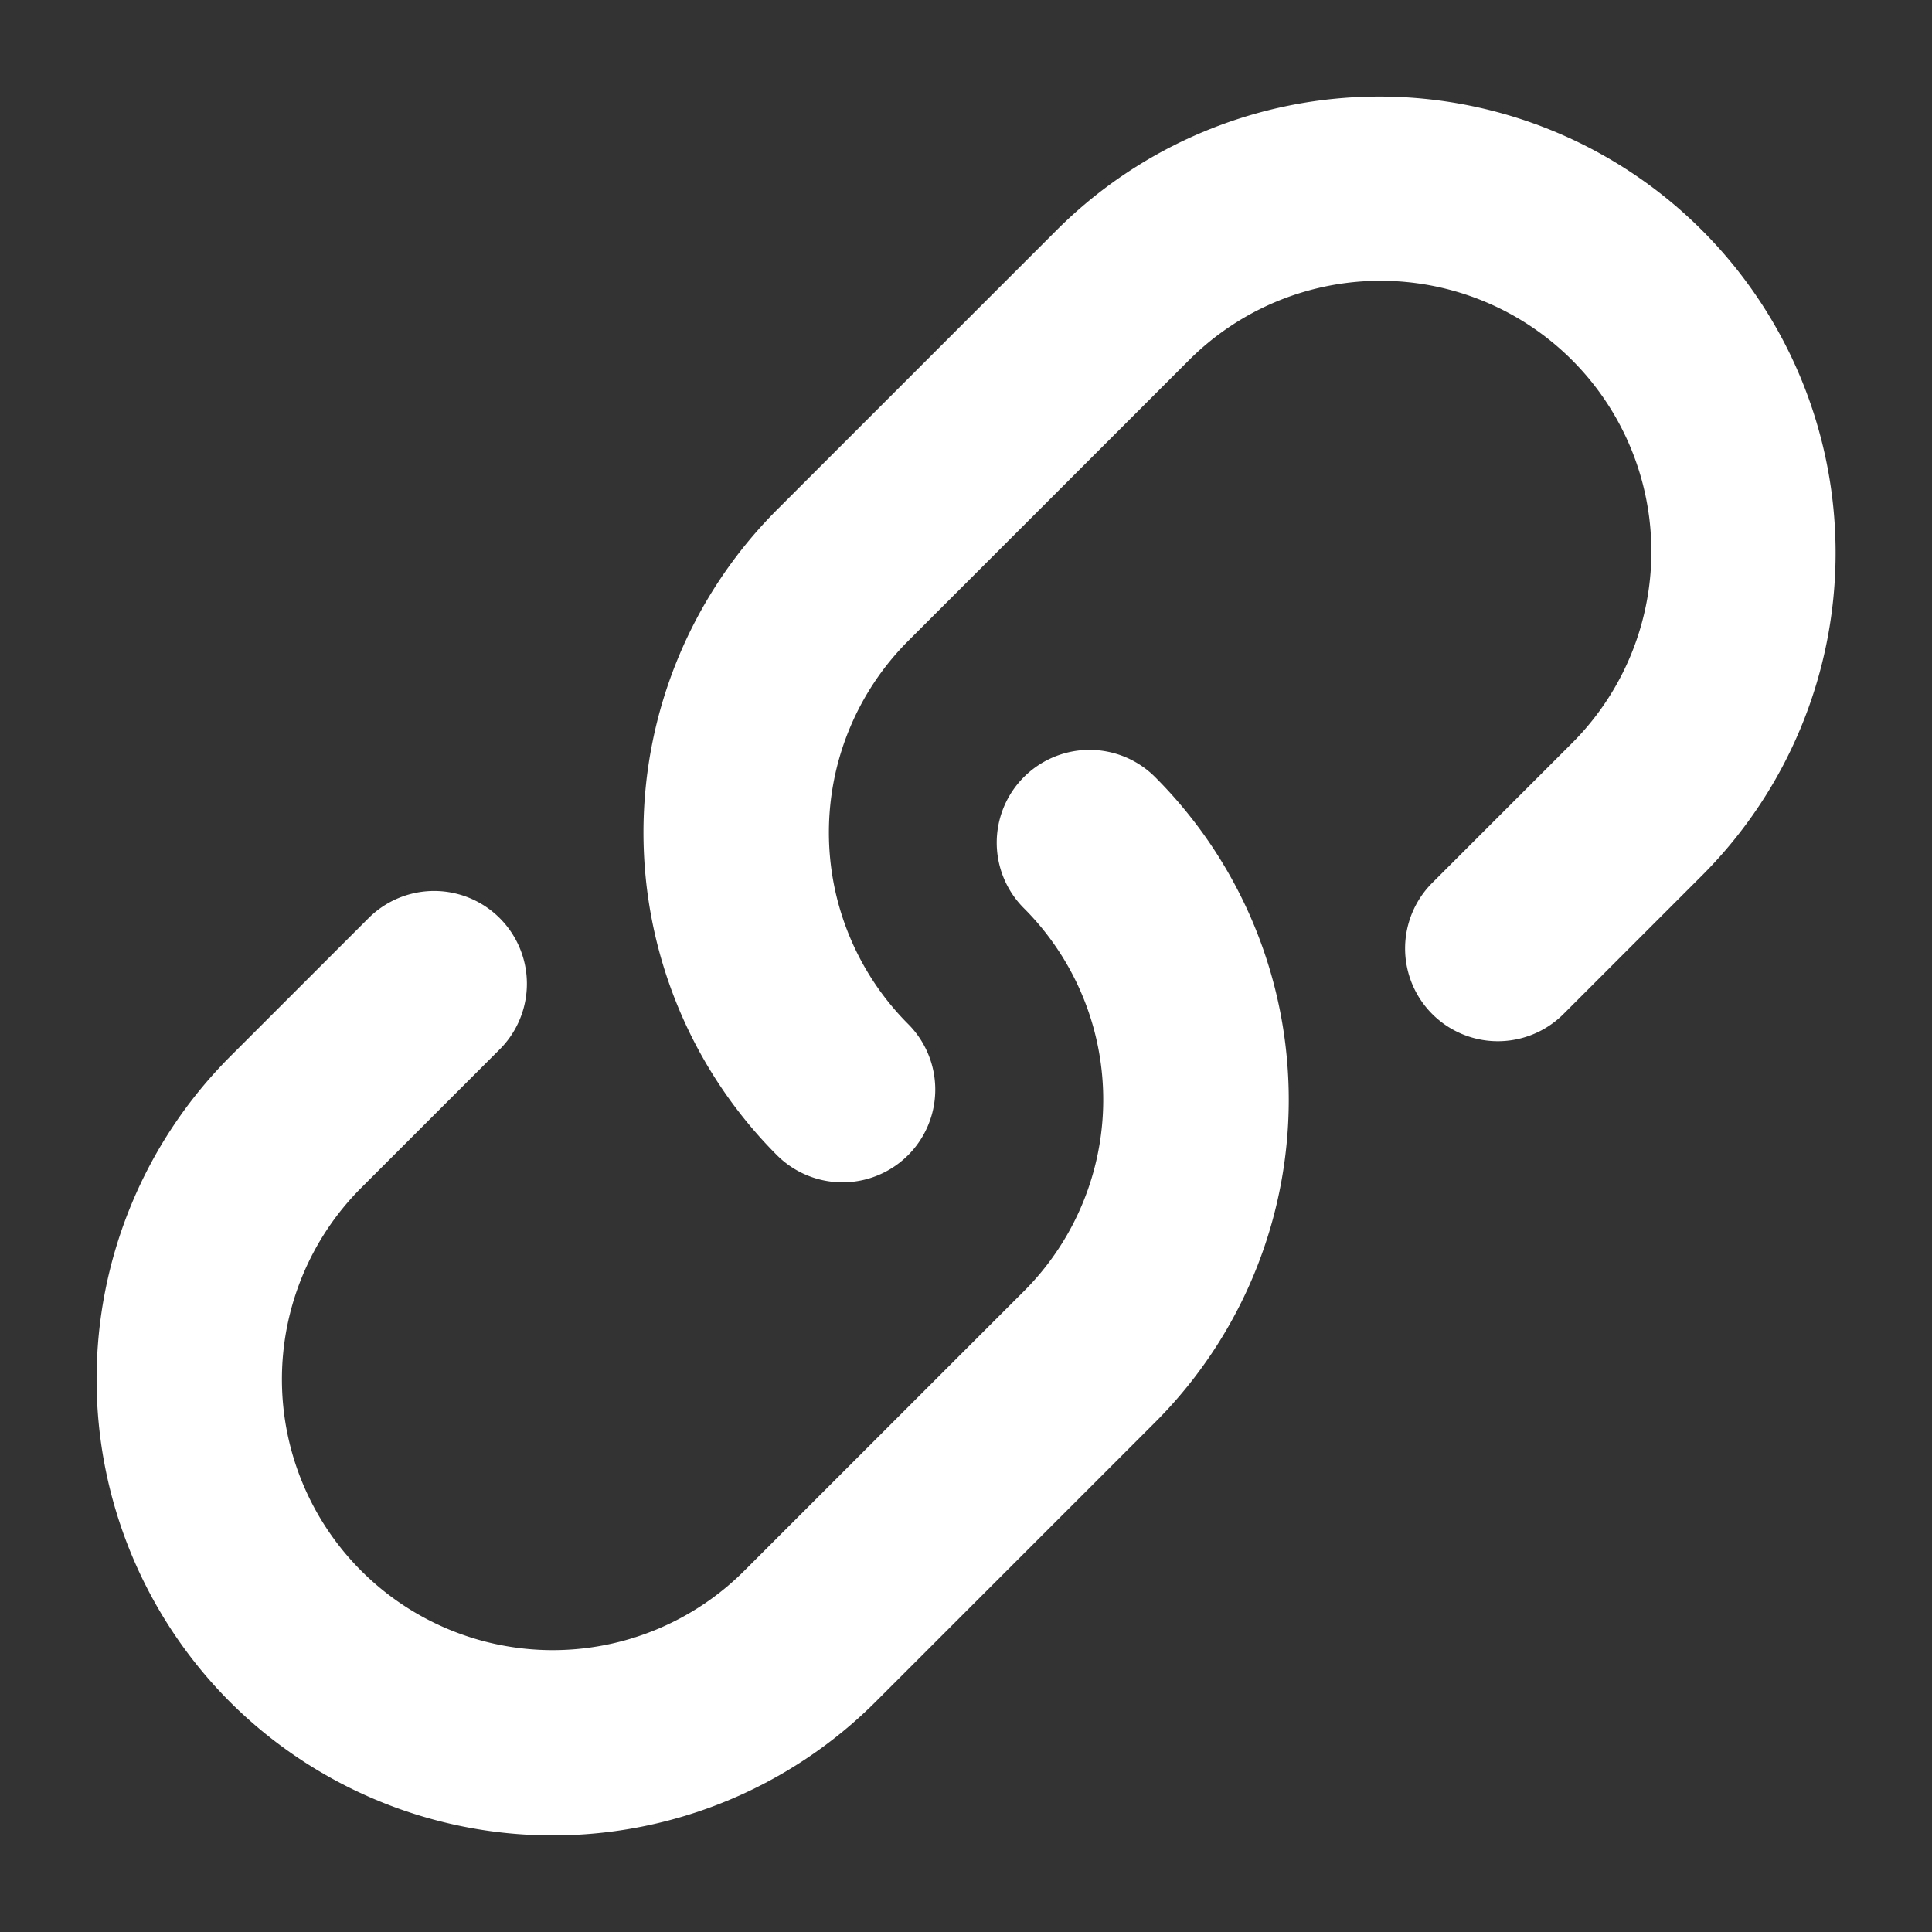 <svg height='300px' width='300px'  fill="#ffffff" xmlns="http://www.w3.org/2000/svg" data-name="Layer 1" viewBox="0 0 100 100" x="0px" y="0px"><rect x="0" y="0" width="100" height="100" fill="#333333" stroke="none"/><title>52</title><path d="M81.303,38.529A14.018,14.018,0,1,0,61.477,18.707L47.003,33.179a14.03,14.03,0,0,0,0,19.822,4.801,4.801,0,0,1-6.79,6.79,23.643,23.643,0,0,1,0-33.401L54.687,11.917A23.62,23.62,0,0,1,88.093,45.319L80.924,52.487a4.801,4.801,0,0,1-6.79-6.79ZM11.907,88.094a23.651,23.651,0,0,0,33.406-.001L59.787,73.621a23.616,23.616,0,0,0,0-33.401,4.801,4.801,0,0,0-6.79,6.79,14.015,14.015,0,0,1,0,19.823L38.523,81.304A14.018,14.018,0,1,1,18.697,61.481L25.866,54.313a4.801,4.801,0,0,0-6.79-6.79l-7.169,7.168A23.645,23.645,0,0,0,11.907,88.094Z"></path></svg>